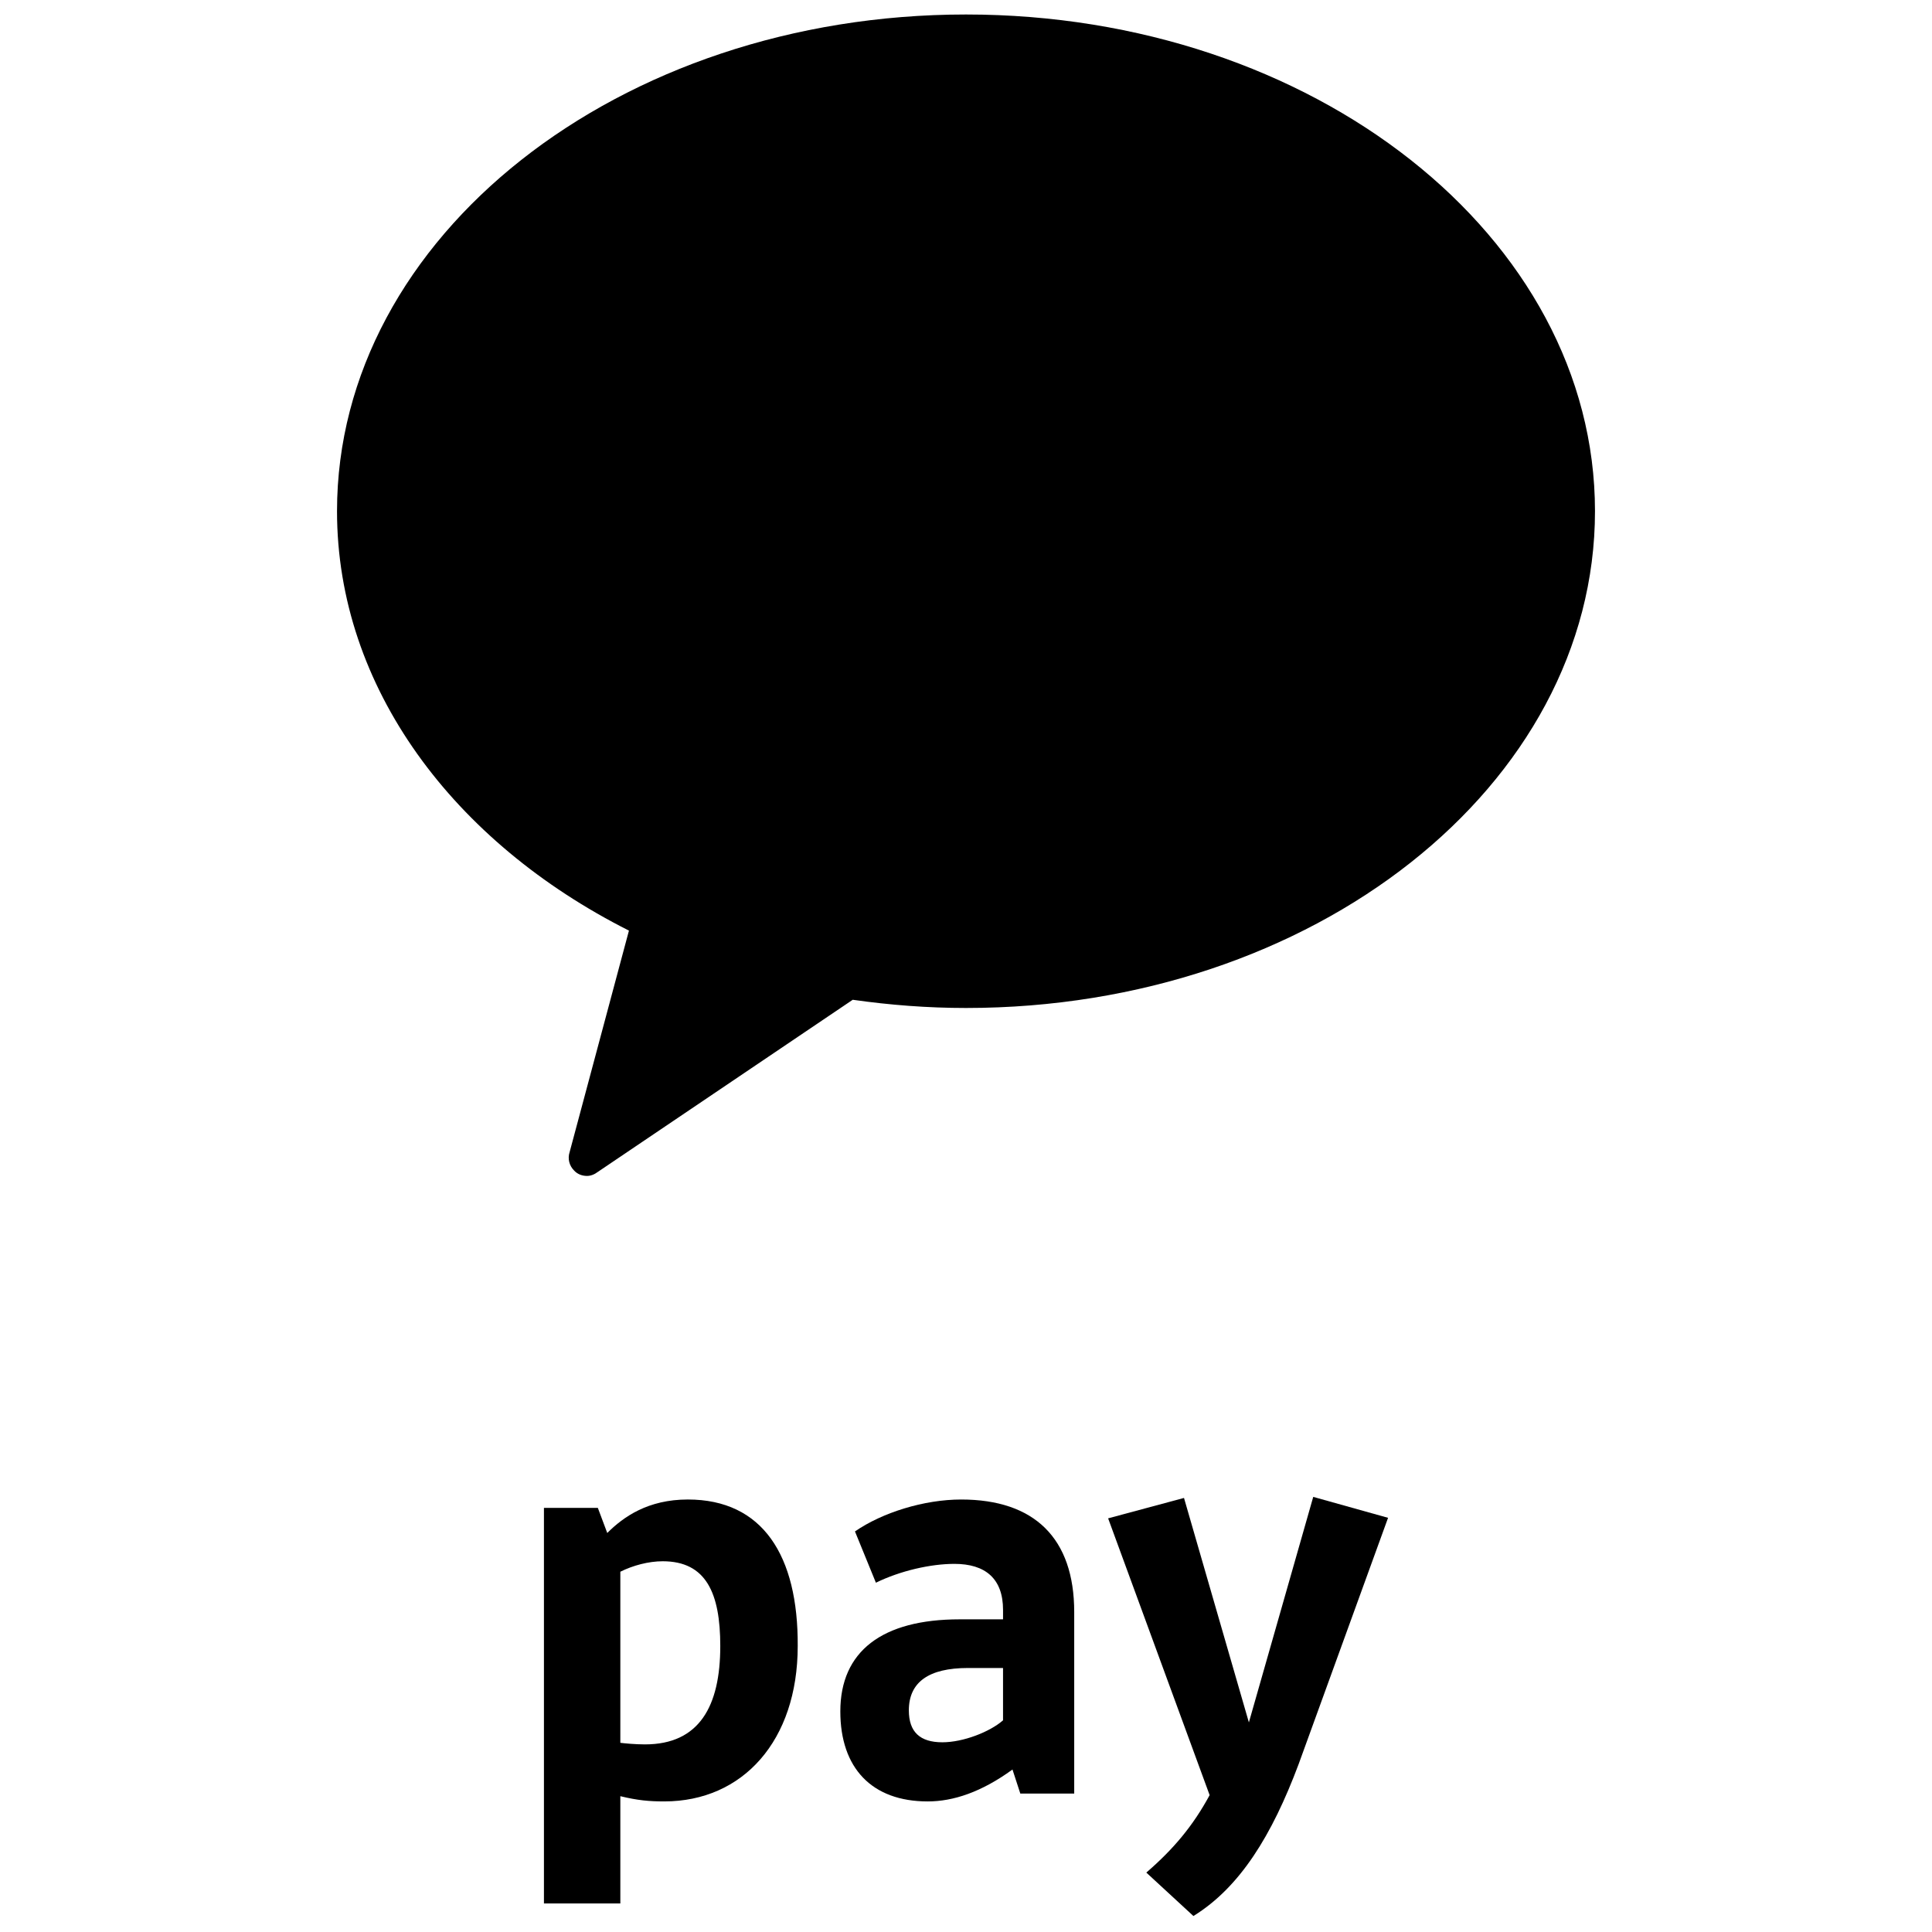 <?xml version="1.0" encoding="utf-8"?>
<!-- Generator: Adobe Illustrator 17.0.0, SVG Export Plug-In . SVG Version: 6.00 Build 0)  -->
<!DOCTYPE svg PUBLIC "-//W3C//DTD SVG 1.1//EN" "http://www.w3.org/Graphics/SVG/1.1/DTD/svg11.dtd">
<svg version="1.1" id="레이어_1" xmlns="http://www.w3.org/2000/svg" xmlns:xlink="http://www.w3.org/1999/xlink" x="0px"
	 y="0px" width="200px" height="200px" viewBox="0 0 200 200" enable-background="new 0 0 200 200" xml:space="preserve">
<g>
	<g>
		<path d="M100,1.5c-35.954,0-65.112,23.014-65.112,51.416c0,18.261,12.079,34.278,30.22,43.42l-6.134,22.906
			c-0.236,0.697-0.046,1.44,0.472,1.946c0.33,0.354,0.801,0.544,1.322,0.544c0.378,0,0.777-0.153,1.131-0.426l26.376-17.81
			c3.823,0.544,7.739,0.85,11.726,0.85c35.951,0,65.112-23.014,65.112-51.43C165.112,24.514,135.951,1.5,100,1.5z"/>
	</g>
</g>
<g>
	<path d="M64.217,185.941v11.104h-7.908v-40.95h5.579l0.975,2.6c1.679-1.679,4.225-3.467,8.342-3.467
		c7.746,0,11.429,5.796,11.375,15.167c0,9.804-5.687,16.087-13.812,16.087C67.196,186.483,66.005,186.374,64.217,185.941z
		 M64.217,162.704v17.712c0.433,0.054,1.517,0.163,2.546,0.163c5.633,0,7.8-3.954,7.8-10.183c0-5.471-1.462-8.775-5.958-8.775
		C67.142,161.62,65.517,162.054,64.217,162.704z"/>
	<path d="M99.339,167.633h4.496v-0.975c0-3.25-1.842-4.767-5.037-4.767c-2.437,0-5.579,0.704-8.125,1.95l-2.167-5.308
		c2.817-1.95,7.15-3.304,10.996-3.304c7.583,0,11.7,4.008,11.7,11.646v18.796h-5.579l-0.812-2.492
		c-3.196,2.329-6.121,3.304-8.775,3.304c-5.796,0-9.046-3.467-9.046-9.317C86.989,170.937,91.322,167.633,99.339,167.633z
		 M103.834,178.087v-5.417h-3.629c-4.062,0-6.121,1.462-6.121,4.387c0,2.221,1.137,3.304,3.467,3.304
		C99.718,180.362,102.48,179.278,103.834,178.087z"/>
	<path d="M134.429,182.637c-2.762,7.367-6.067,12.729-10.887,15.708l-4.875-4.496c2.817-2.437,4.821-4.821,6.554-8.017
		l-10.508-28.654l7.854-2.112l6.717,23.237l6.662-23.346l7.746,2.167L134.429,182.637z"/>
</g>
</svg>
